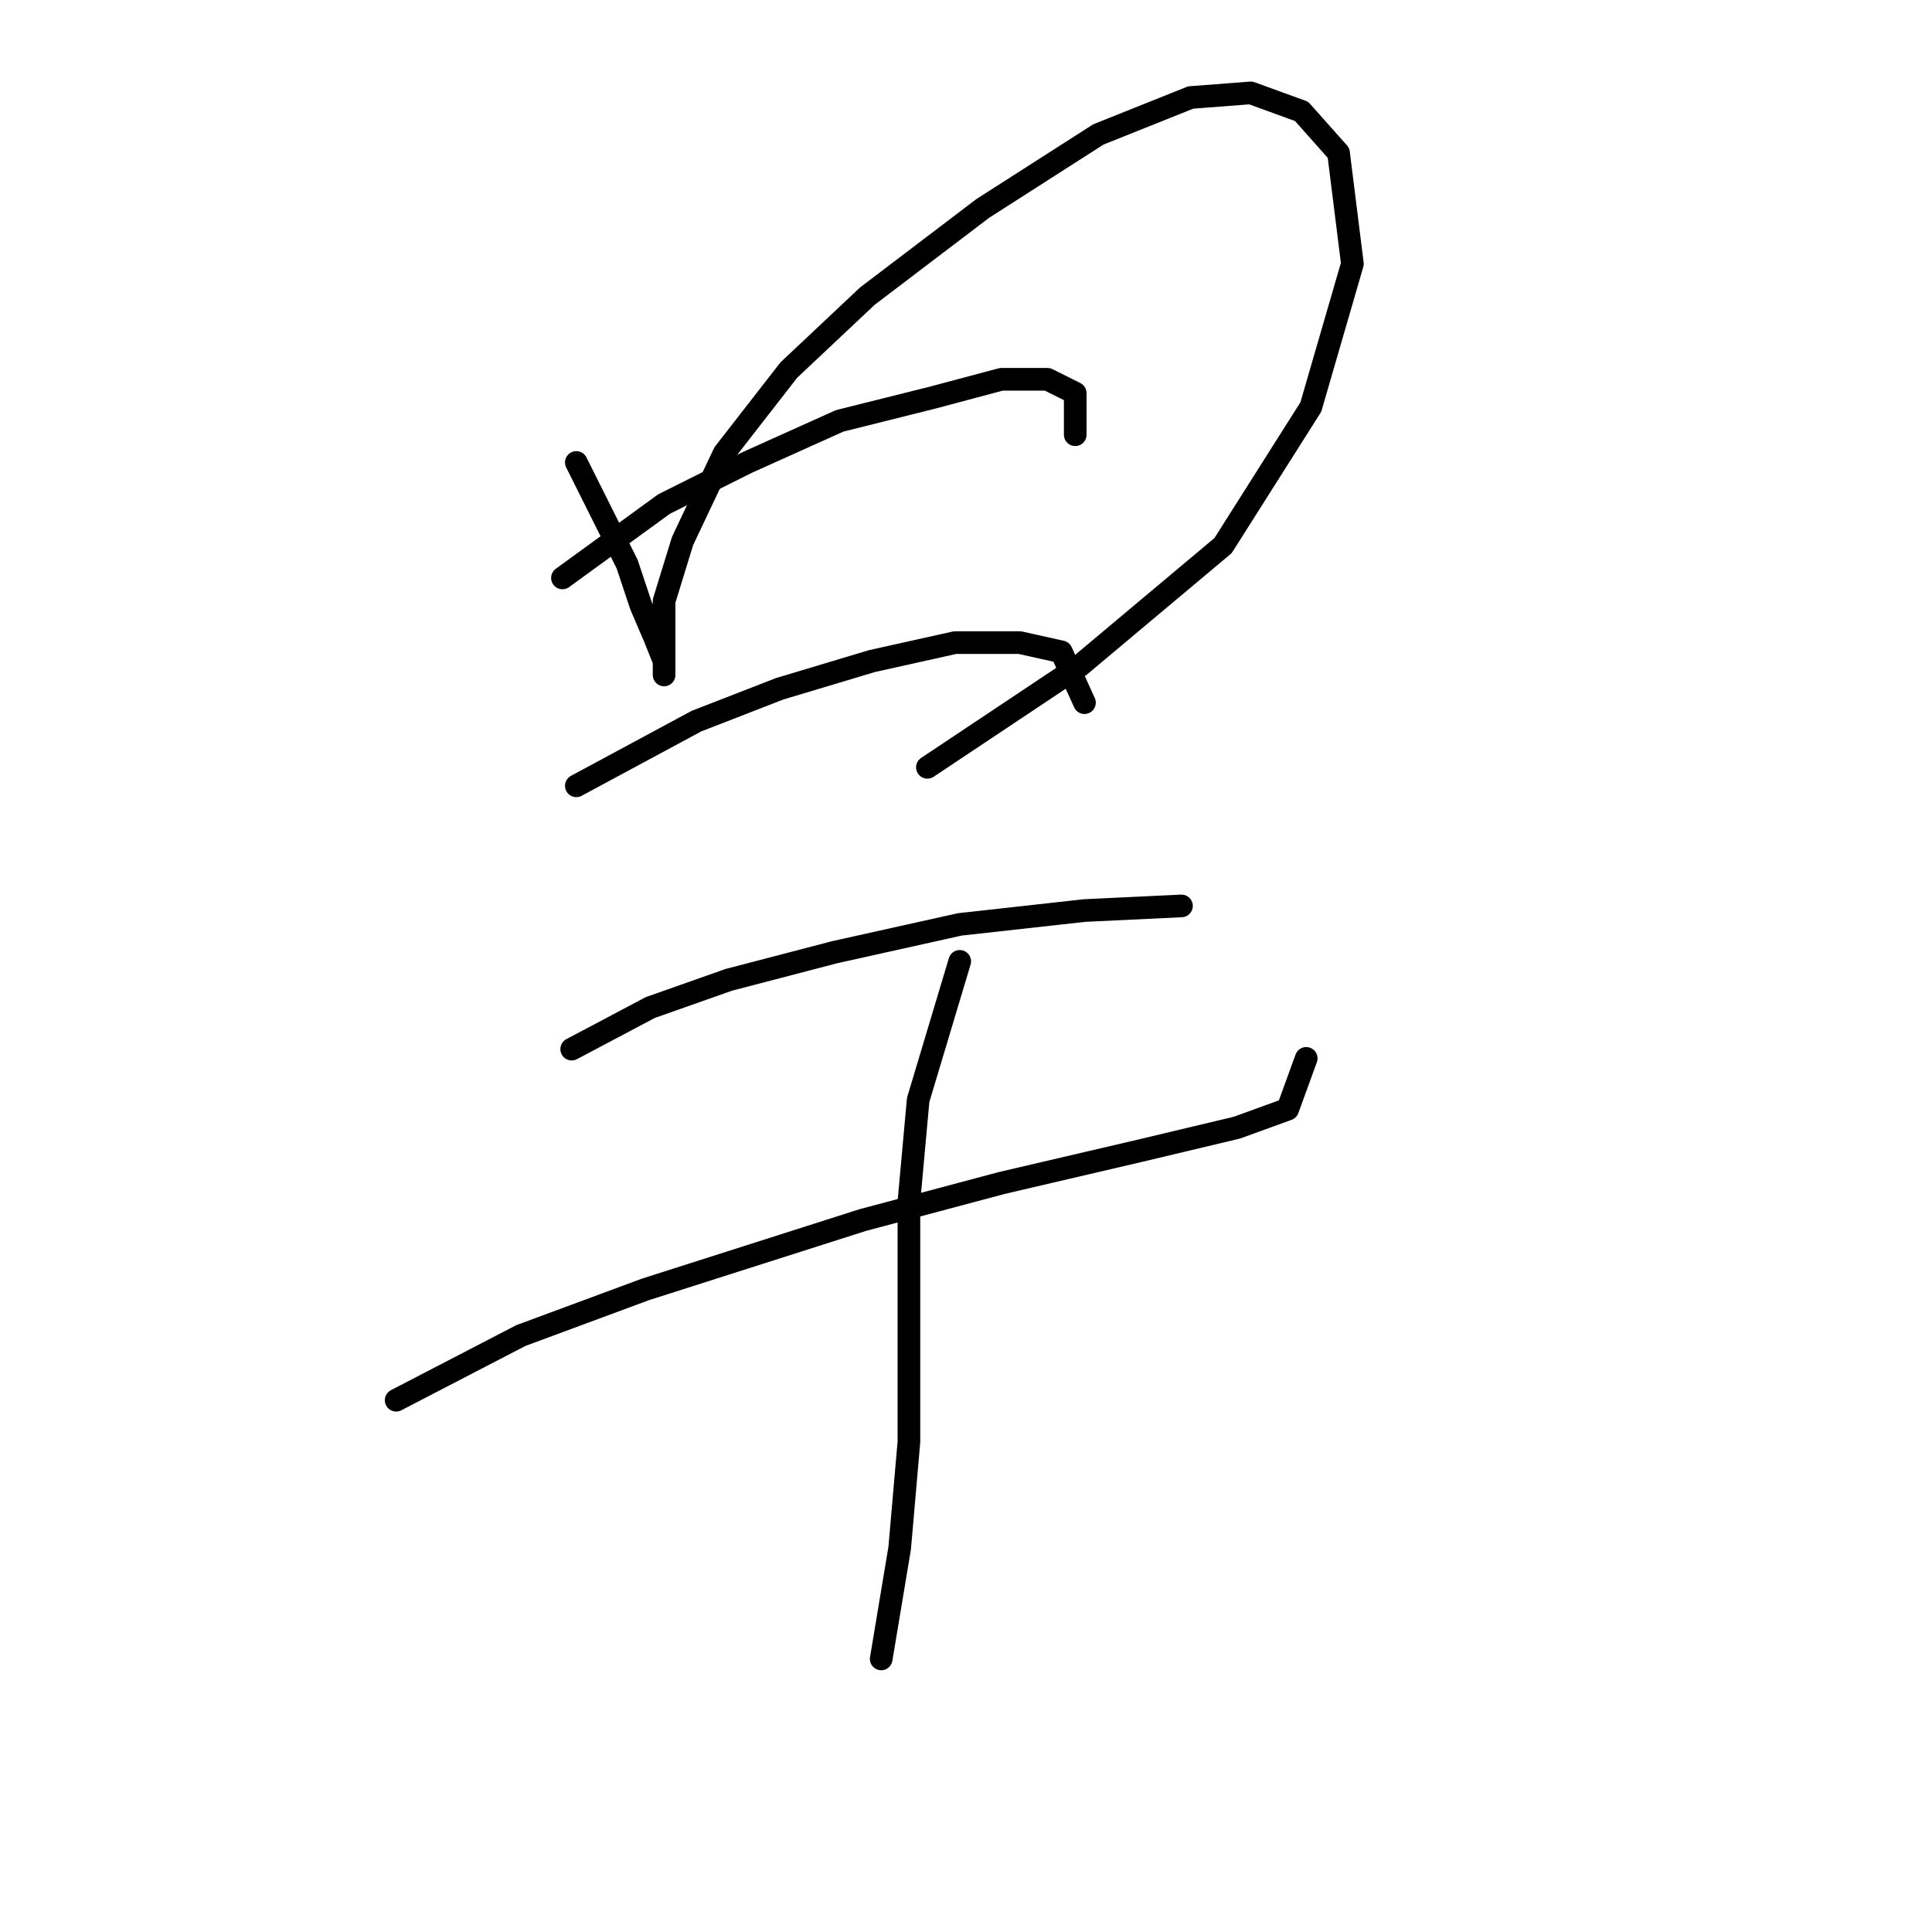 <?xml version="1.0" standalone="no"?>
    <svg width="256" height="256" xmlns="http://www.w3.org/2000/svg" version="1.1">
    <polyline stroke="black" stroke-width="3" stroke-linecap="round" fill="transparent" stroke-linejoin="round" points="76.365 61.277 83.098 74.744 84.934 80.253 86.771 84.537 87.995 87.598 87.995 89.434 87.995 89.434 87.995 86.374 87.995 79.64 90.443 71.683 95.952 60.053 104.522 49.035 114.928 39.241 130.231 27.611 145.534 17.817 157.776 12.92 165.733 12.308 172.466 14.756 177.363 20.265 179.2 34.956 173.691 53.932 162.061 72.295 143.085 88.21 122.885 101.677 122.885 101.677 " />
        <polyline stroke="black" stroke-width="3" stroke-linecap="round" fill="transparent" stroke-linejoin="round" points="74.528 76.58 87.995 66.786 99.013 61.277 111.255 55.768 123.497 52.707 132.679 50.259 138.8 50.259 142.473 52.095 142.473 57.604 142.473 57.604 " />
        <polyline stroke="black" stroke-width="3" stroke-linecap="round" fill="transparent" stroke-linejoin="round" points="76.365 104.125 92.28 95.555 103.298 91.271 115.54 87.598 126.558 85.149 135.128 85.149 140.637 86.374 143.697 93.107 143.697 93.107 " />
        <polyline stroke="black" stroke-width="3" stroke-linecap="round" fill="transparent" stroke-linejoin="round" points="75.753 139.015 86.159 133.506 96.564 129.834 110.643 126.161 127.17 122.488 143.697 120.652 156.552 120.04 156.552 120.04 " />
        <polyline stroke="black" stroke-width="3" stroke-linecap="round" fill="transparent" stroke-linejoin="round" points="52.492 185.536 69.019 176.966 85.546 170.845 114.316 161.664 132.679 156.767 151.042 152.482 163.897 149.421 170.63 146.973 173.079 140.24 173.079 140.24 " />
        <polyline stroke="black" stroke-width="3" stroke-linecap="round" fill="transparent" stroke-linejoin="round" points="127.17 127.385 121.661 145.749 120.437 159.215 120.437 175.13 120.437 191.045 119.213 205.124 116.764 219.814 116.764 219.814 " />
        </svg>